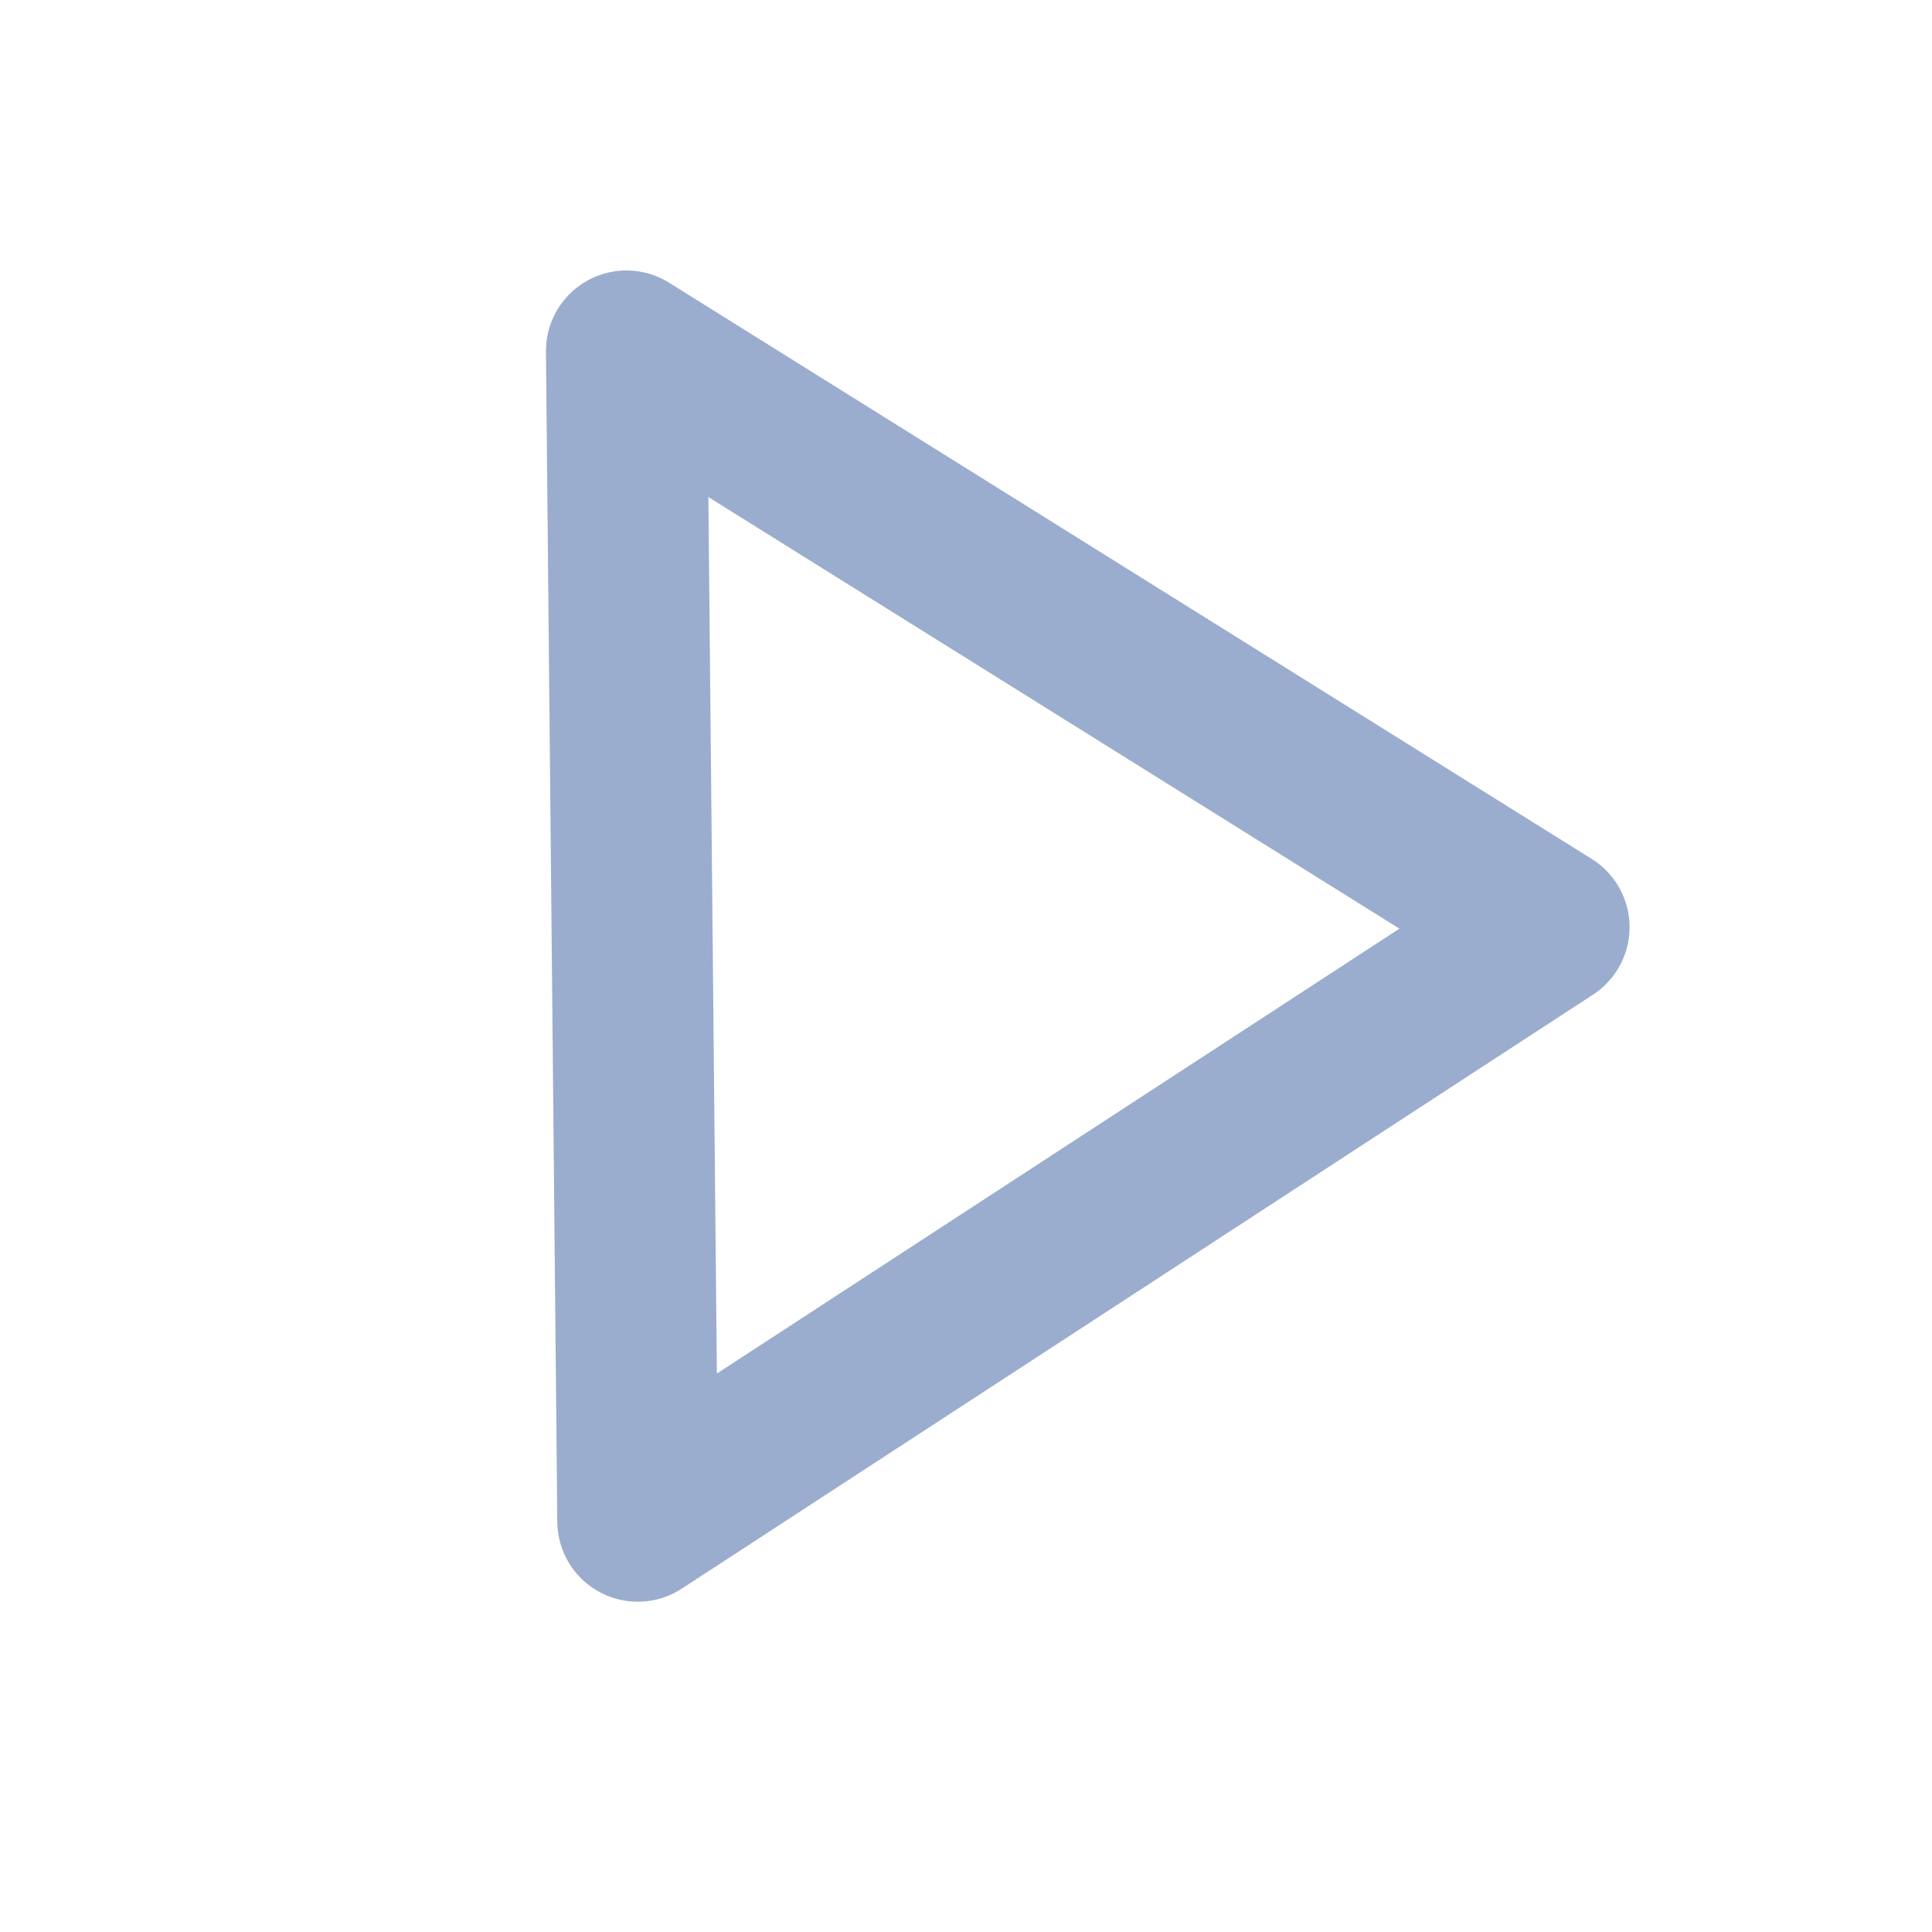 <svg width="24" height="24" viewBox="0 0 24 24" fill="none" xmlns="http://www.w3.org/2000/svg">
<path d="M7.782 4.36L19.243 11.518L7.923 18.897L7.782 4.36Z" stroke="#9AADCE" stroke-width="2" stroke-linejoin="round"/>
</svg>
